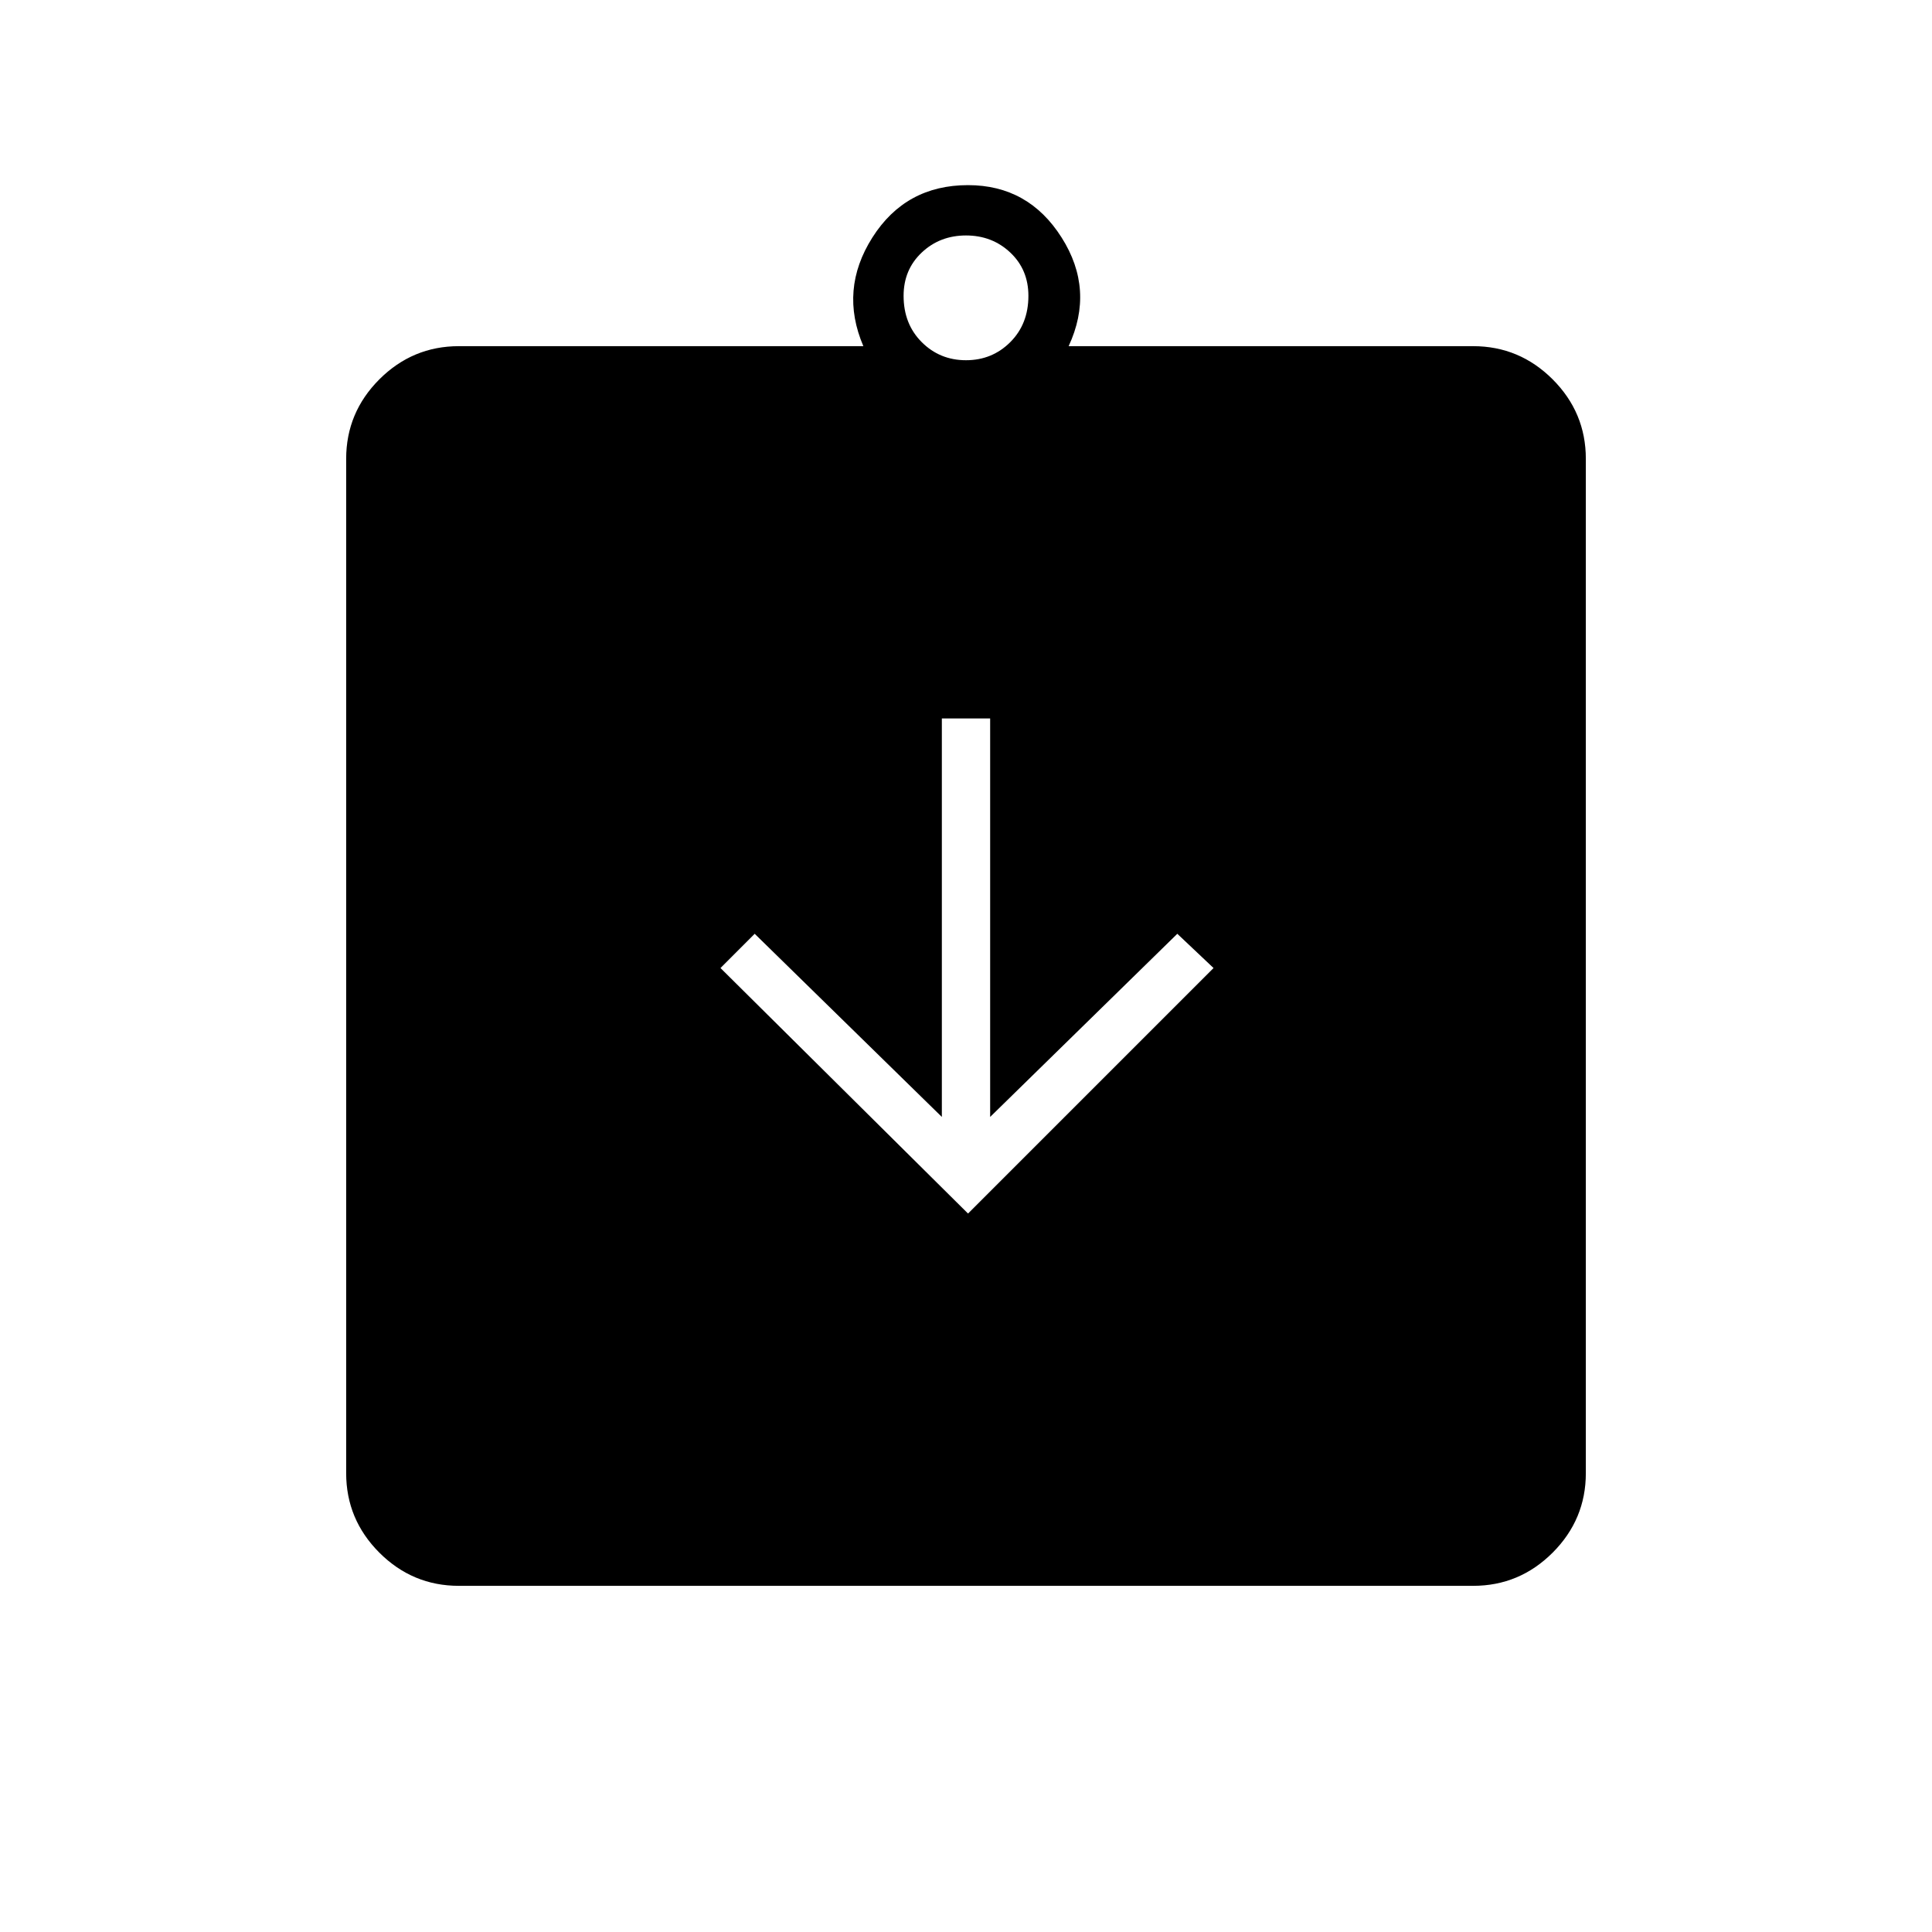 <svg xmlns="http://www.w3.org/2000/svg" height="40" width="40"><path d="m20.042 25.125 5.083-5.083-.75-.709-3.875 3.792v-8.25h-1v8.25l-3.875-3.792-.708.709ZM9.5 32.833q-.958 0-1.646-.687-.687-.688-.687-1.646v-21q0-.958.687-1.646.688-.687 1.646-.687h8.375q-.5-1.167.187-2.25.688-1.084 1.98-1.084 1.25 0 1.937 1.084.688 1.083.146 2.25H30.5q.958 0 1.646.687.687.688.687 1.646v21q0 .958-.687 1.646-.688.687-1.646.687ZM20 7.458q.542 0 .917-.375t.375-.958q0-.542-.375-.896T20 4.875q-.542 0-.917.354t-.375.896q0 .583.375.958t.917.375Z"/></svg>